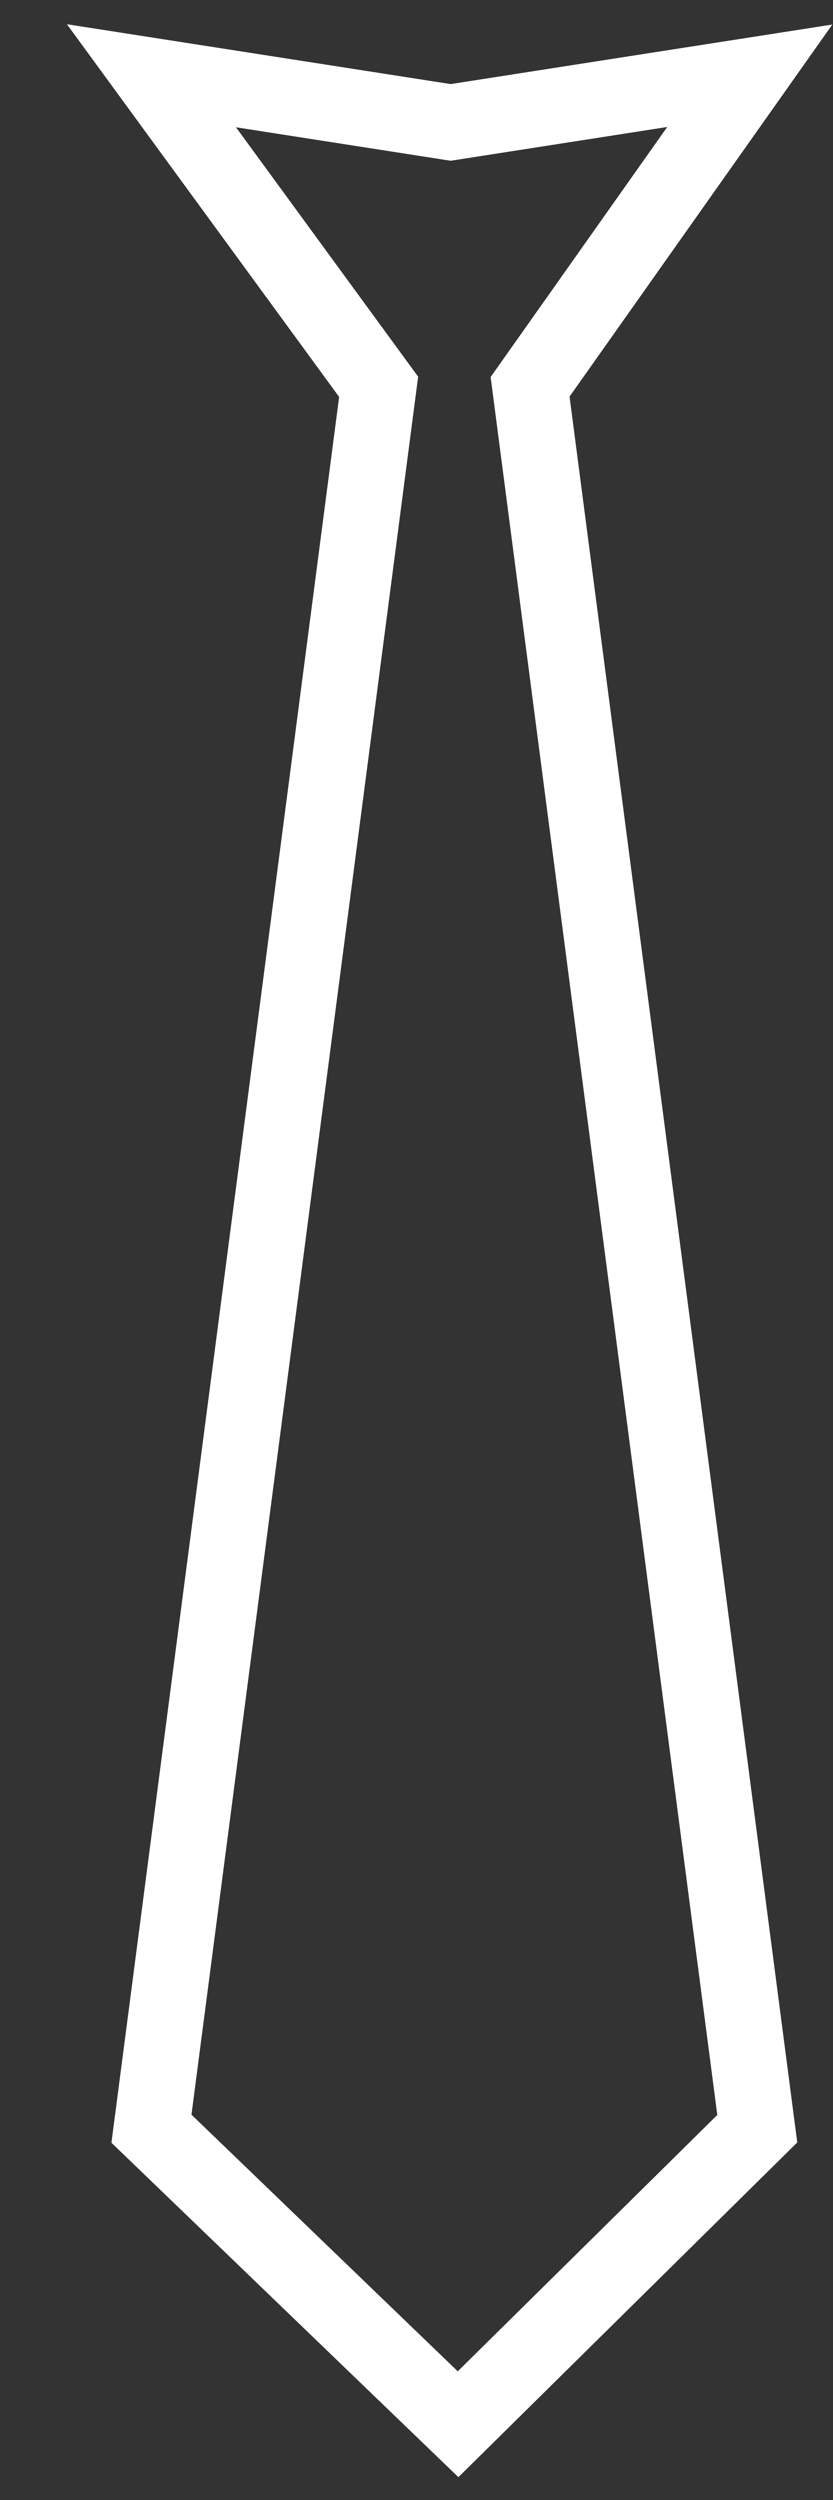 <svg width="11" height="33" viewBox="0 0 11 33" fill="none" xmlns="http://www.w3.org/2000/svg">
<rect x="0" y="0" width="11" height="33" fill="#333333" stroke="none"/>
<path d="M5.951 1.616L2 1L5 5.106L2 28.099L6.049 32L10 28.099L7 5.106L9.901 1L5.951 1.616Z" stroke="white"/>
</svg>
